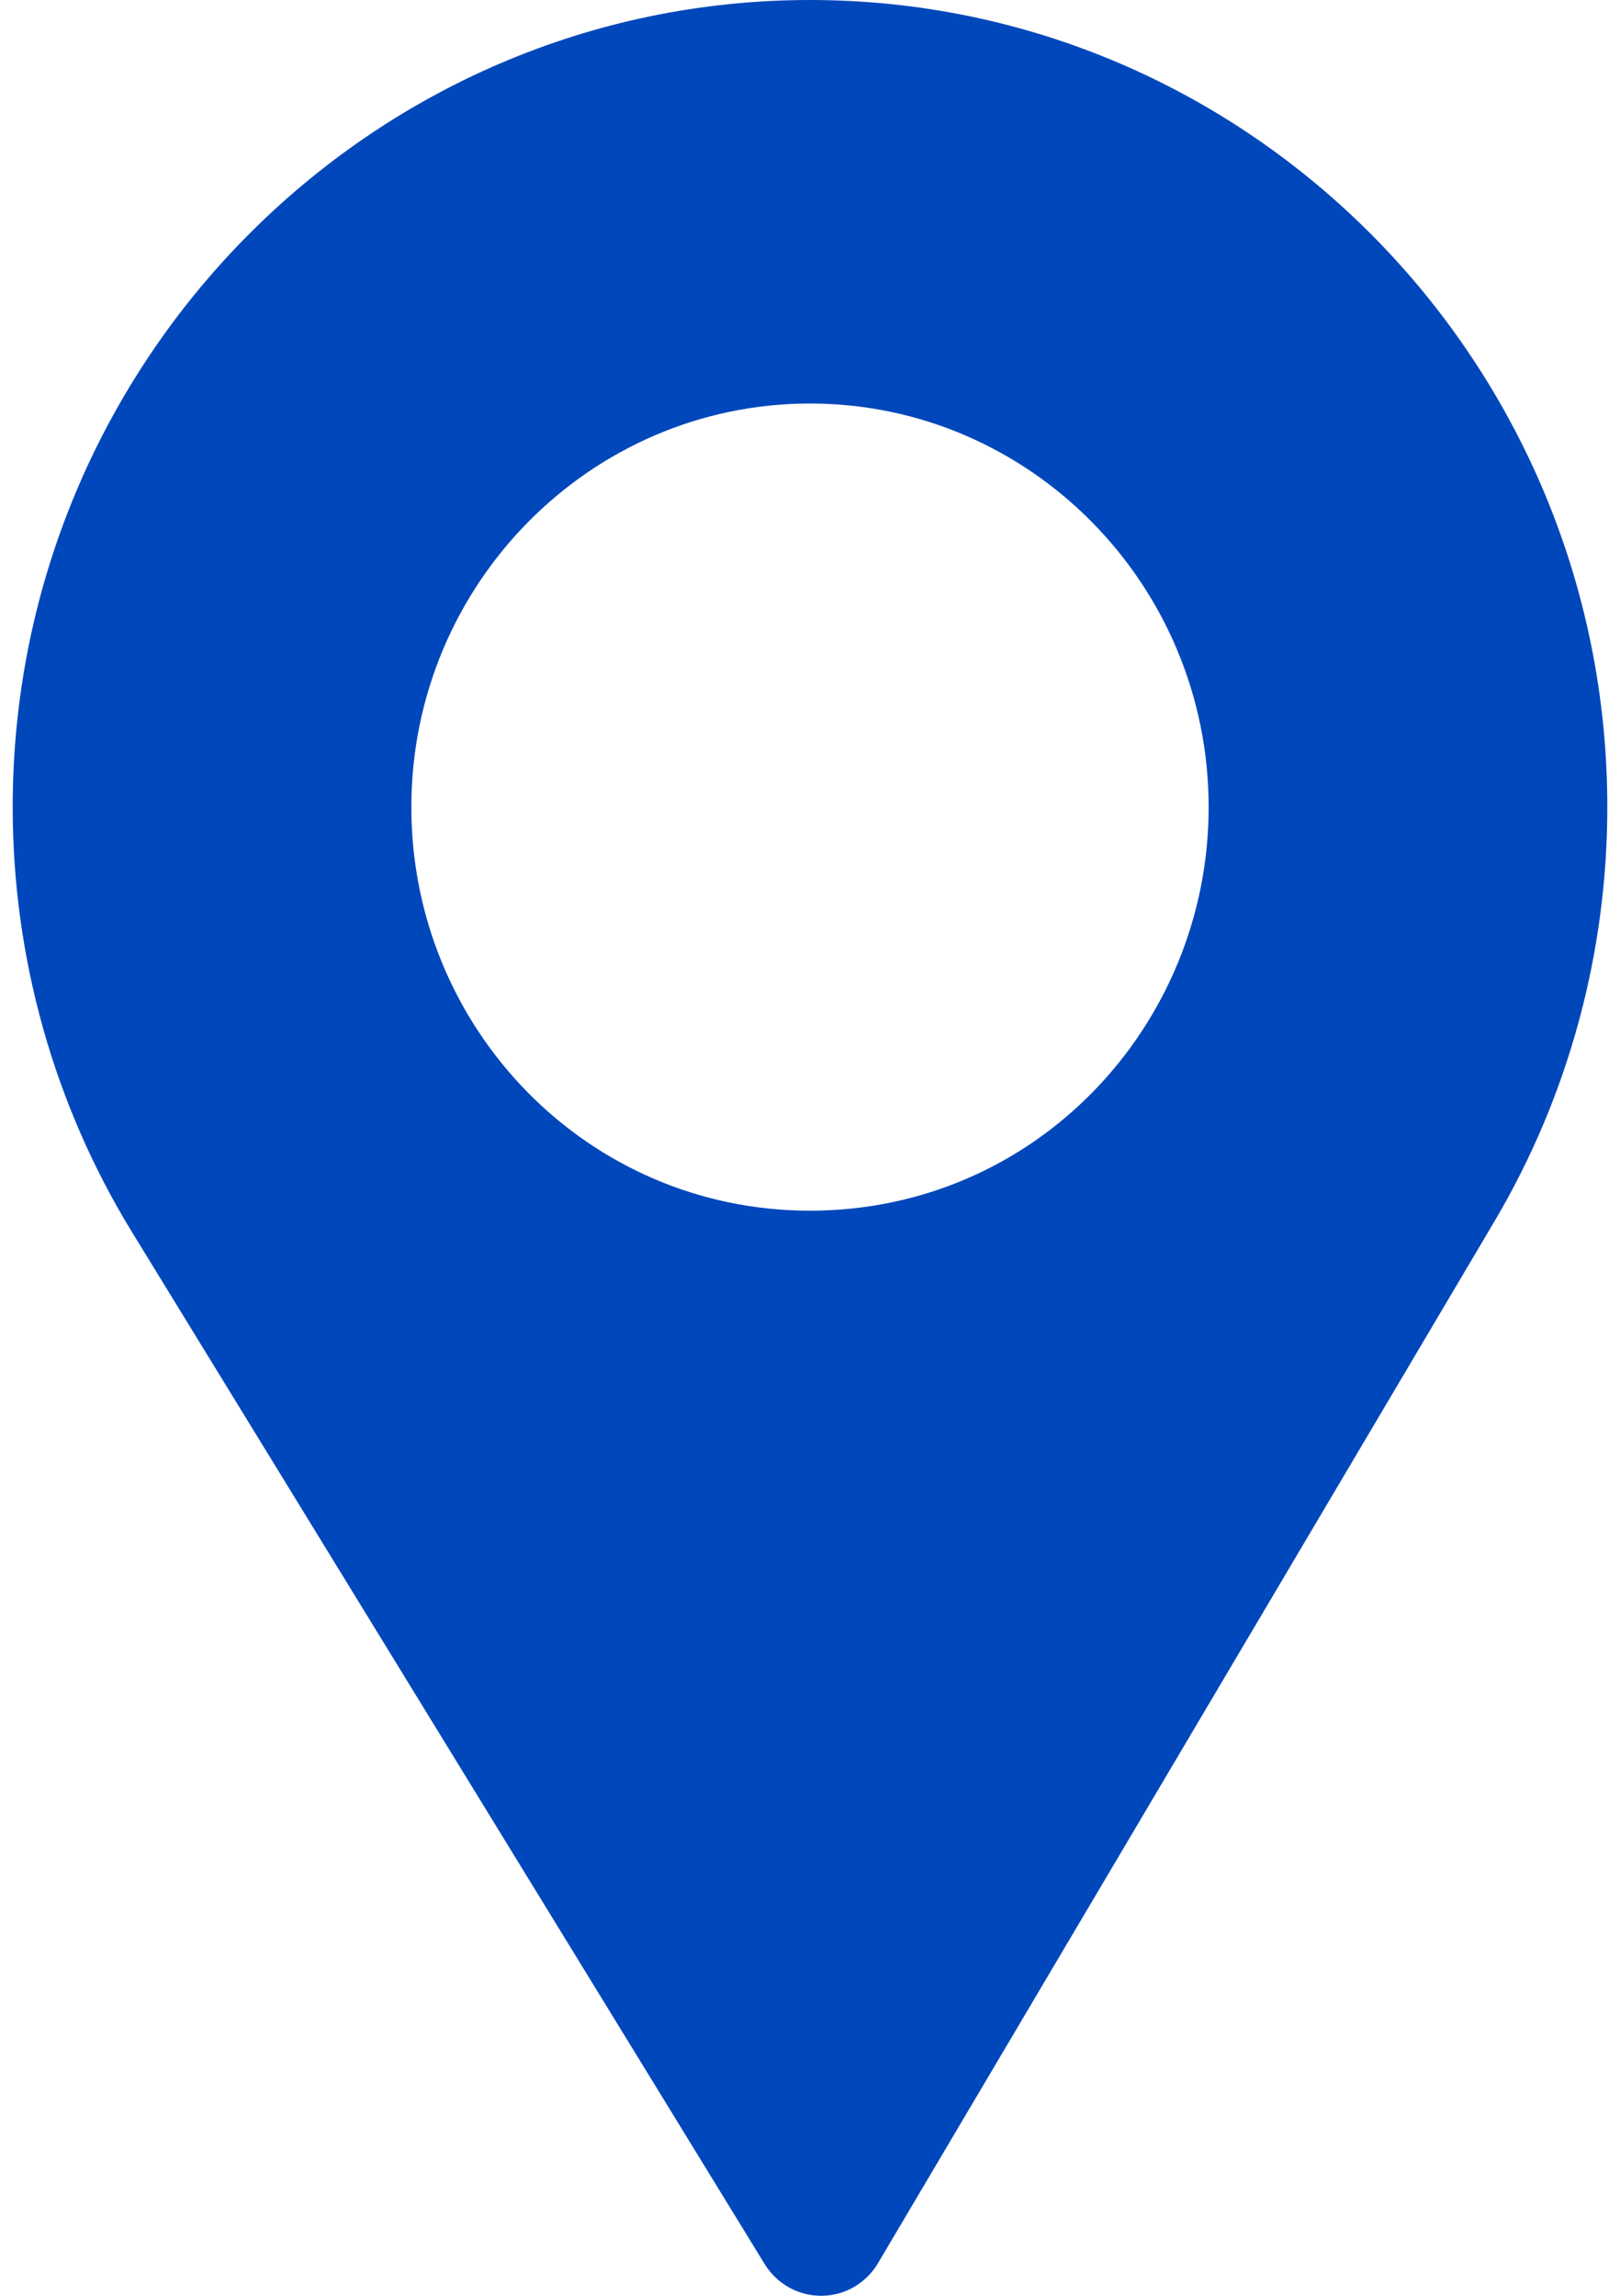 <svg width="12" height="17" viewBox="0 0 12 17" fill="none" xmlns="http://www.w3.org/2000/svg">
<path fill-rule="evenodd" clip-rule="evenodd" d="M0.094 5.977C0.094 2.681 2.743 0 6 0C9.257 0 11.906 2.681 11.906 5.977C11.906 7.057 11.618 8.116 11.073 9.039L6.504 16.758C6.416 16.907 6.258 16.999 6.086 17H6.082C5.912 17 5.754 16.911 5.664 16.765L0.975 9.119C0.399 8.177 0.094 7.09 0.094 5.977ZM6 2.988C4.372 2.988 3.047 4.329 3.047 5.977C3.047 7.614 4.35 8.965 6 8.965C7.67 8.965 8.953 7.596 8.953 5.977C8.953 4.329 7.628 2.988 6 2.988Z" fill="#0047BB"/>
</svg>
